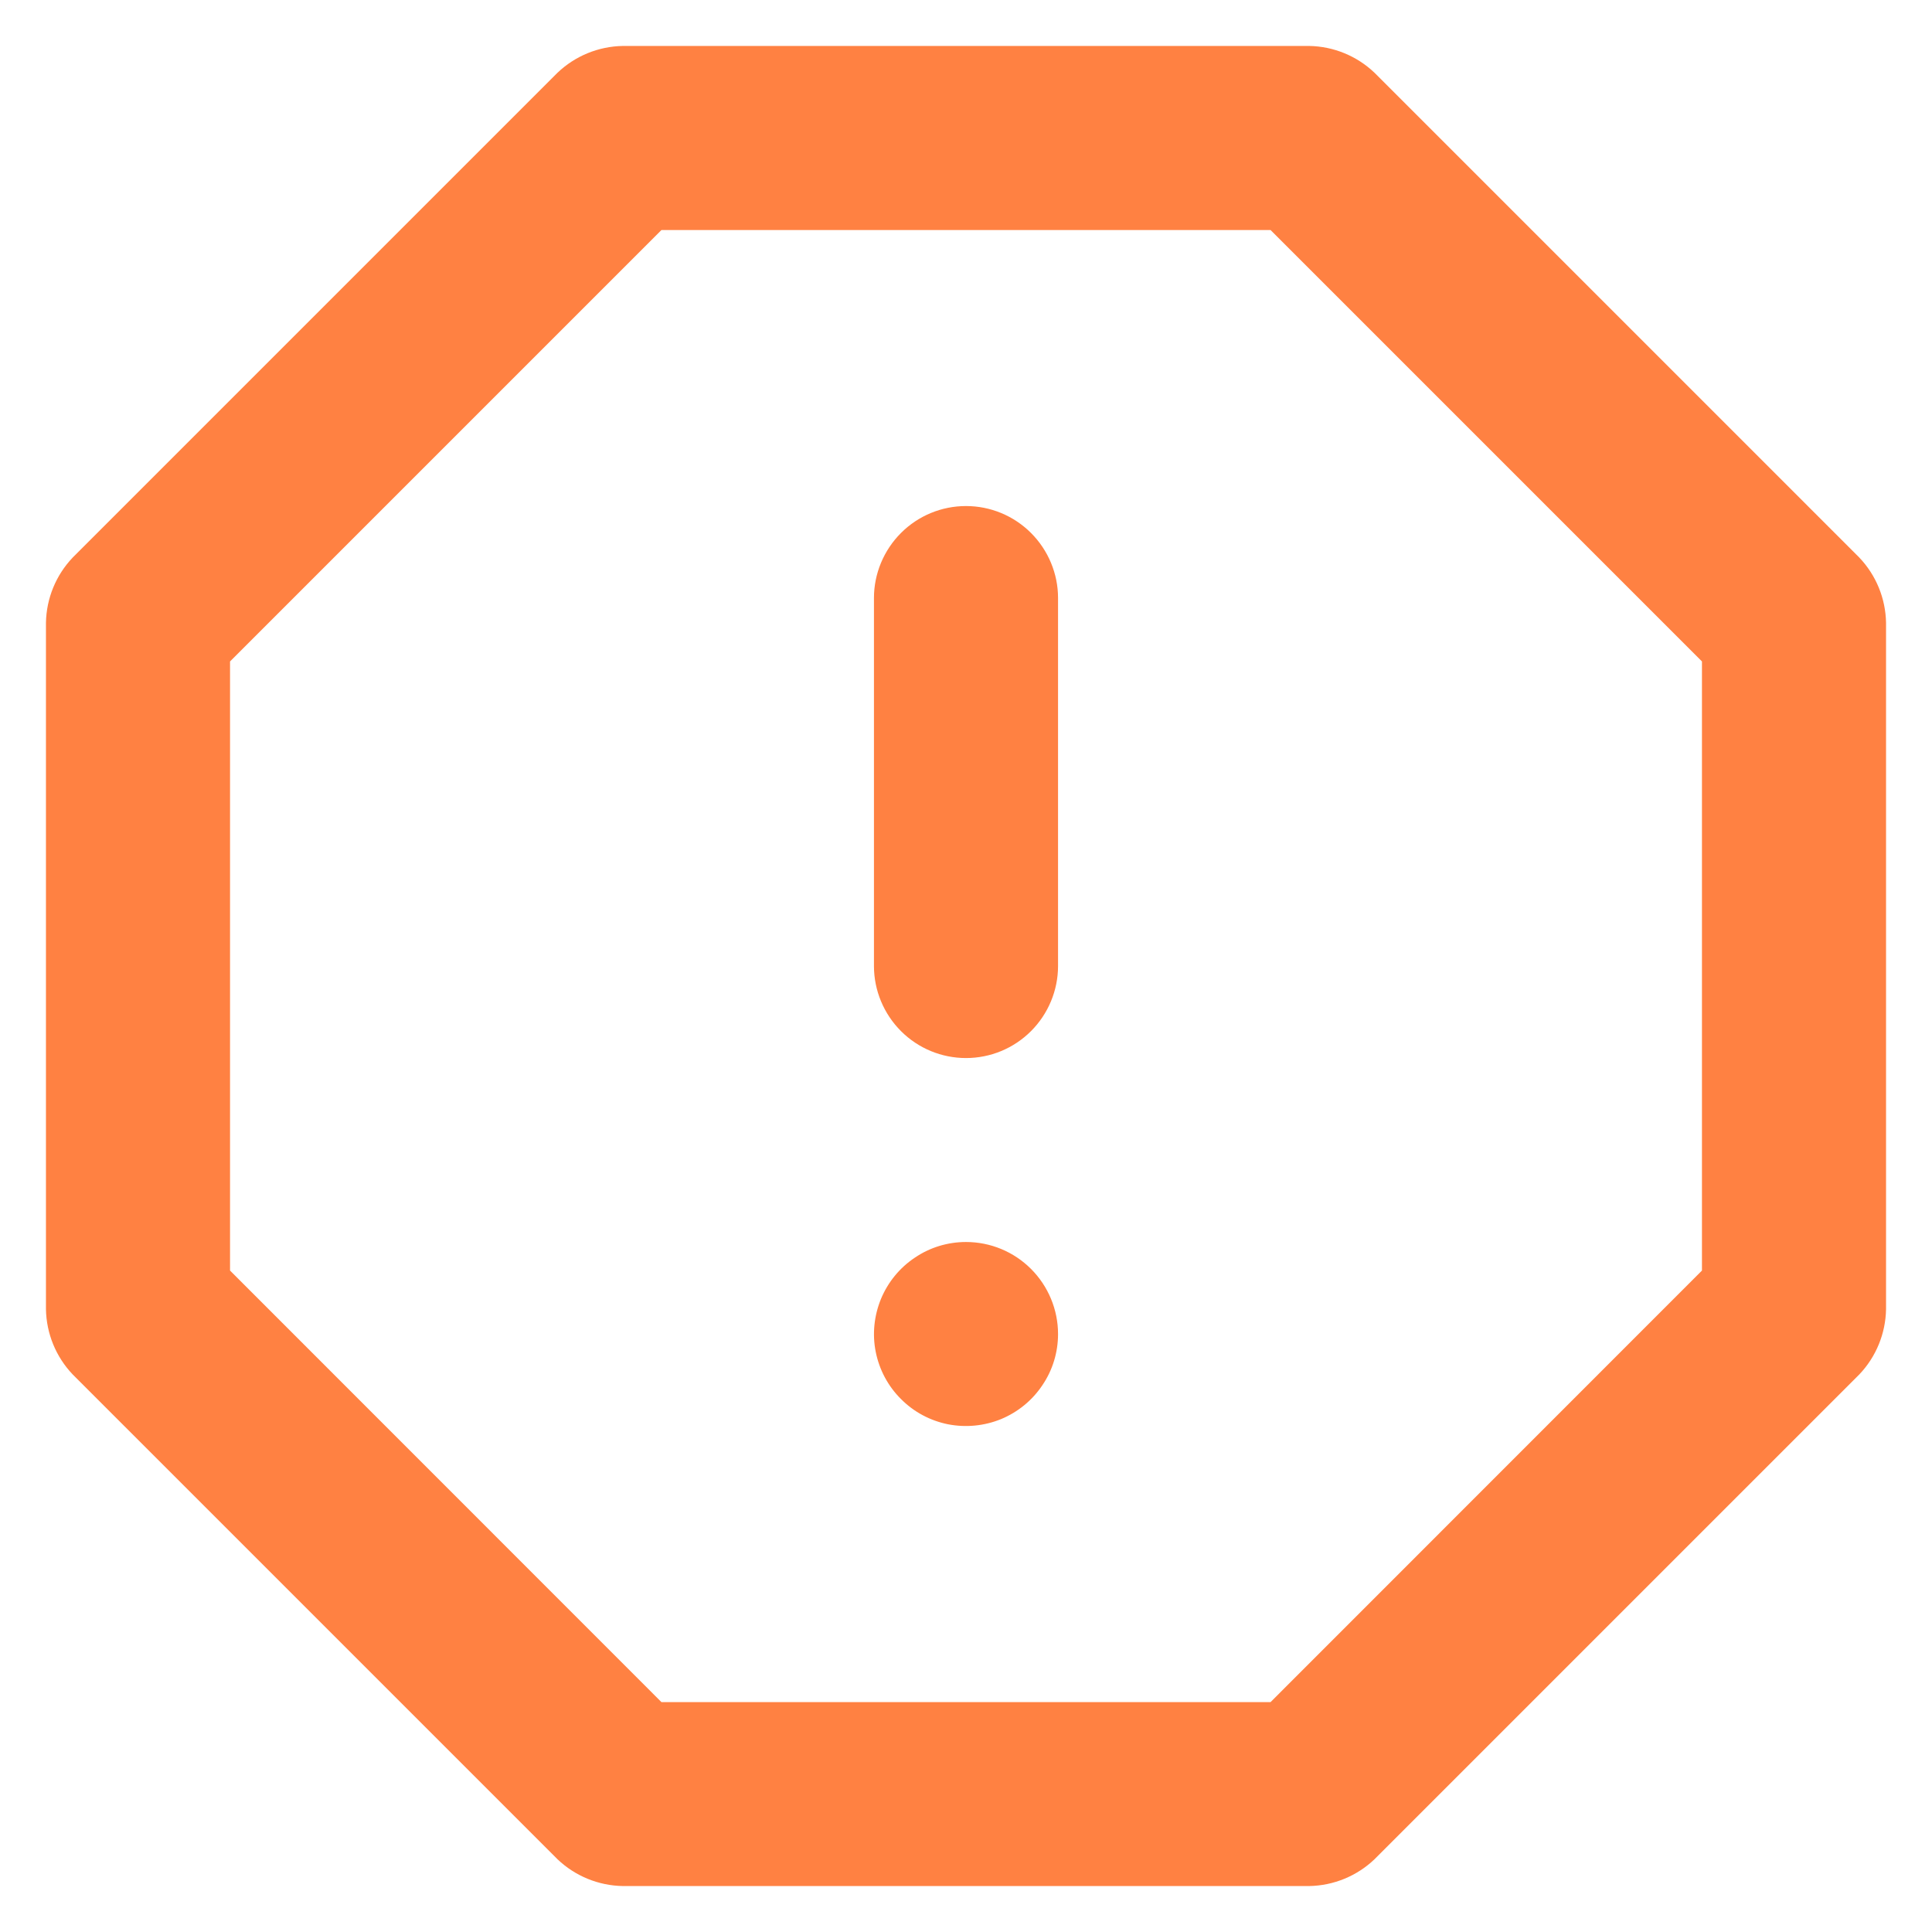 <svg xmlns="http://www.w3.org/2000/svg" width="14" height="14" viewBox="0 0 14 14" fill="none">
  <path d="M7 3.667C6.823 3.667 6.654 3.737 6.529 3.862C6.404 3.987 6.333 4.157 6.333 4.333V7C6.333 7.177 6.404 7.347 6.529 7.472C6.654 7.597 6.823 7.667 7 7.667C7.177 7.667 7.346 7.597 7.471 7.472C7.596 7.347 7.667 7.177 7.667 7V4.333C7.667 4.157 7.596 3.987 7.471 3.862C7.346 3.737 7.177 3.667 7 3.667ZM7 9C6.868 9 6.739 9.039 6.63 9.113C6.52 9.186 6.435 9.29 6.384 9.412C6.334 9.534 6.32 9.668 6.346 9.797C6.372 9.926 6.435 10.045 6.529 10.138C6.622 10.232 6.741 10.295 6.87 10.321C6.999 10.346 7.133 10.333 7.255 10.283C7.377 10.232 7.481 10.147 7.554 10.037C7.628 9.928 7.667 9.799 7.667 9.667C7.667 9.49 7.596 9.32 7.471 9.195C7.346 9.07 7.177 9 7 9ZM13.473 4.04L9.96 0.527C9.832 0.405 9.663 0.336 9.487 0.333H4.513C4.337 0.336 4.168 0.405 4.04 0.527L0.527 4.04C0.405 4.168 0.336 4.337 0.333 4.513V9.487C0.336 9.663 0.405 9.832 0.527 9.96L4.04 13.473C4.168 13.595 4.337 13.664 4.513 13.667H9.487C9.663 13.664 9.832 13.595 9.96 13.473L13.473 9.96C13.595 9.832 13.664 9.663 13.667 9.487V4.513C13.664 4.337 13.595 4.168 13.473 4.04ZM12.333 9.207L9.207 12.334H4.793L1.667 9.207V4.793L4.793 1.667H9.207L12.333 4.793V9.207Z" fill="#FF8142"/>
</svg>